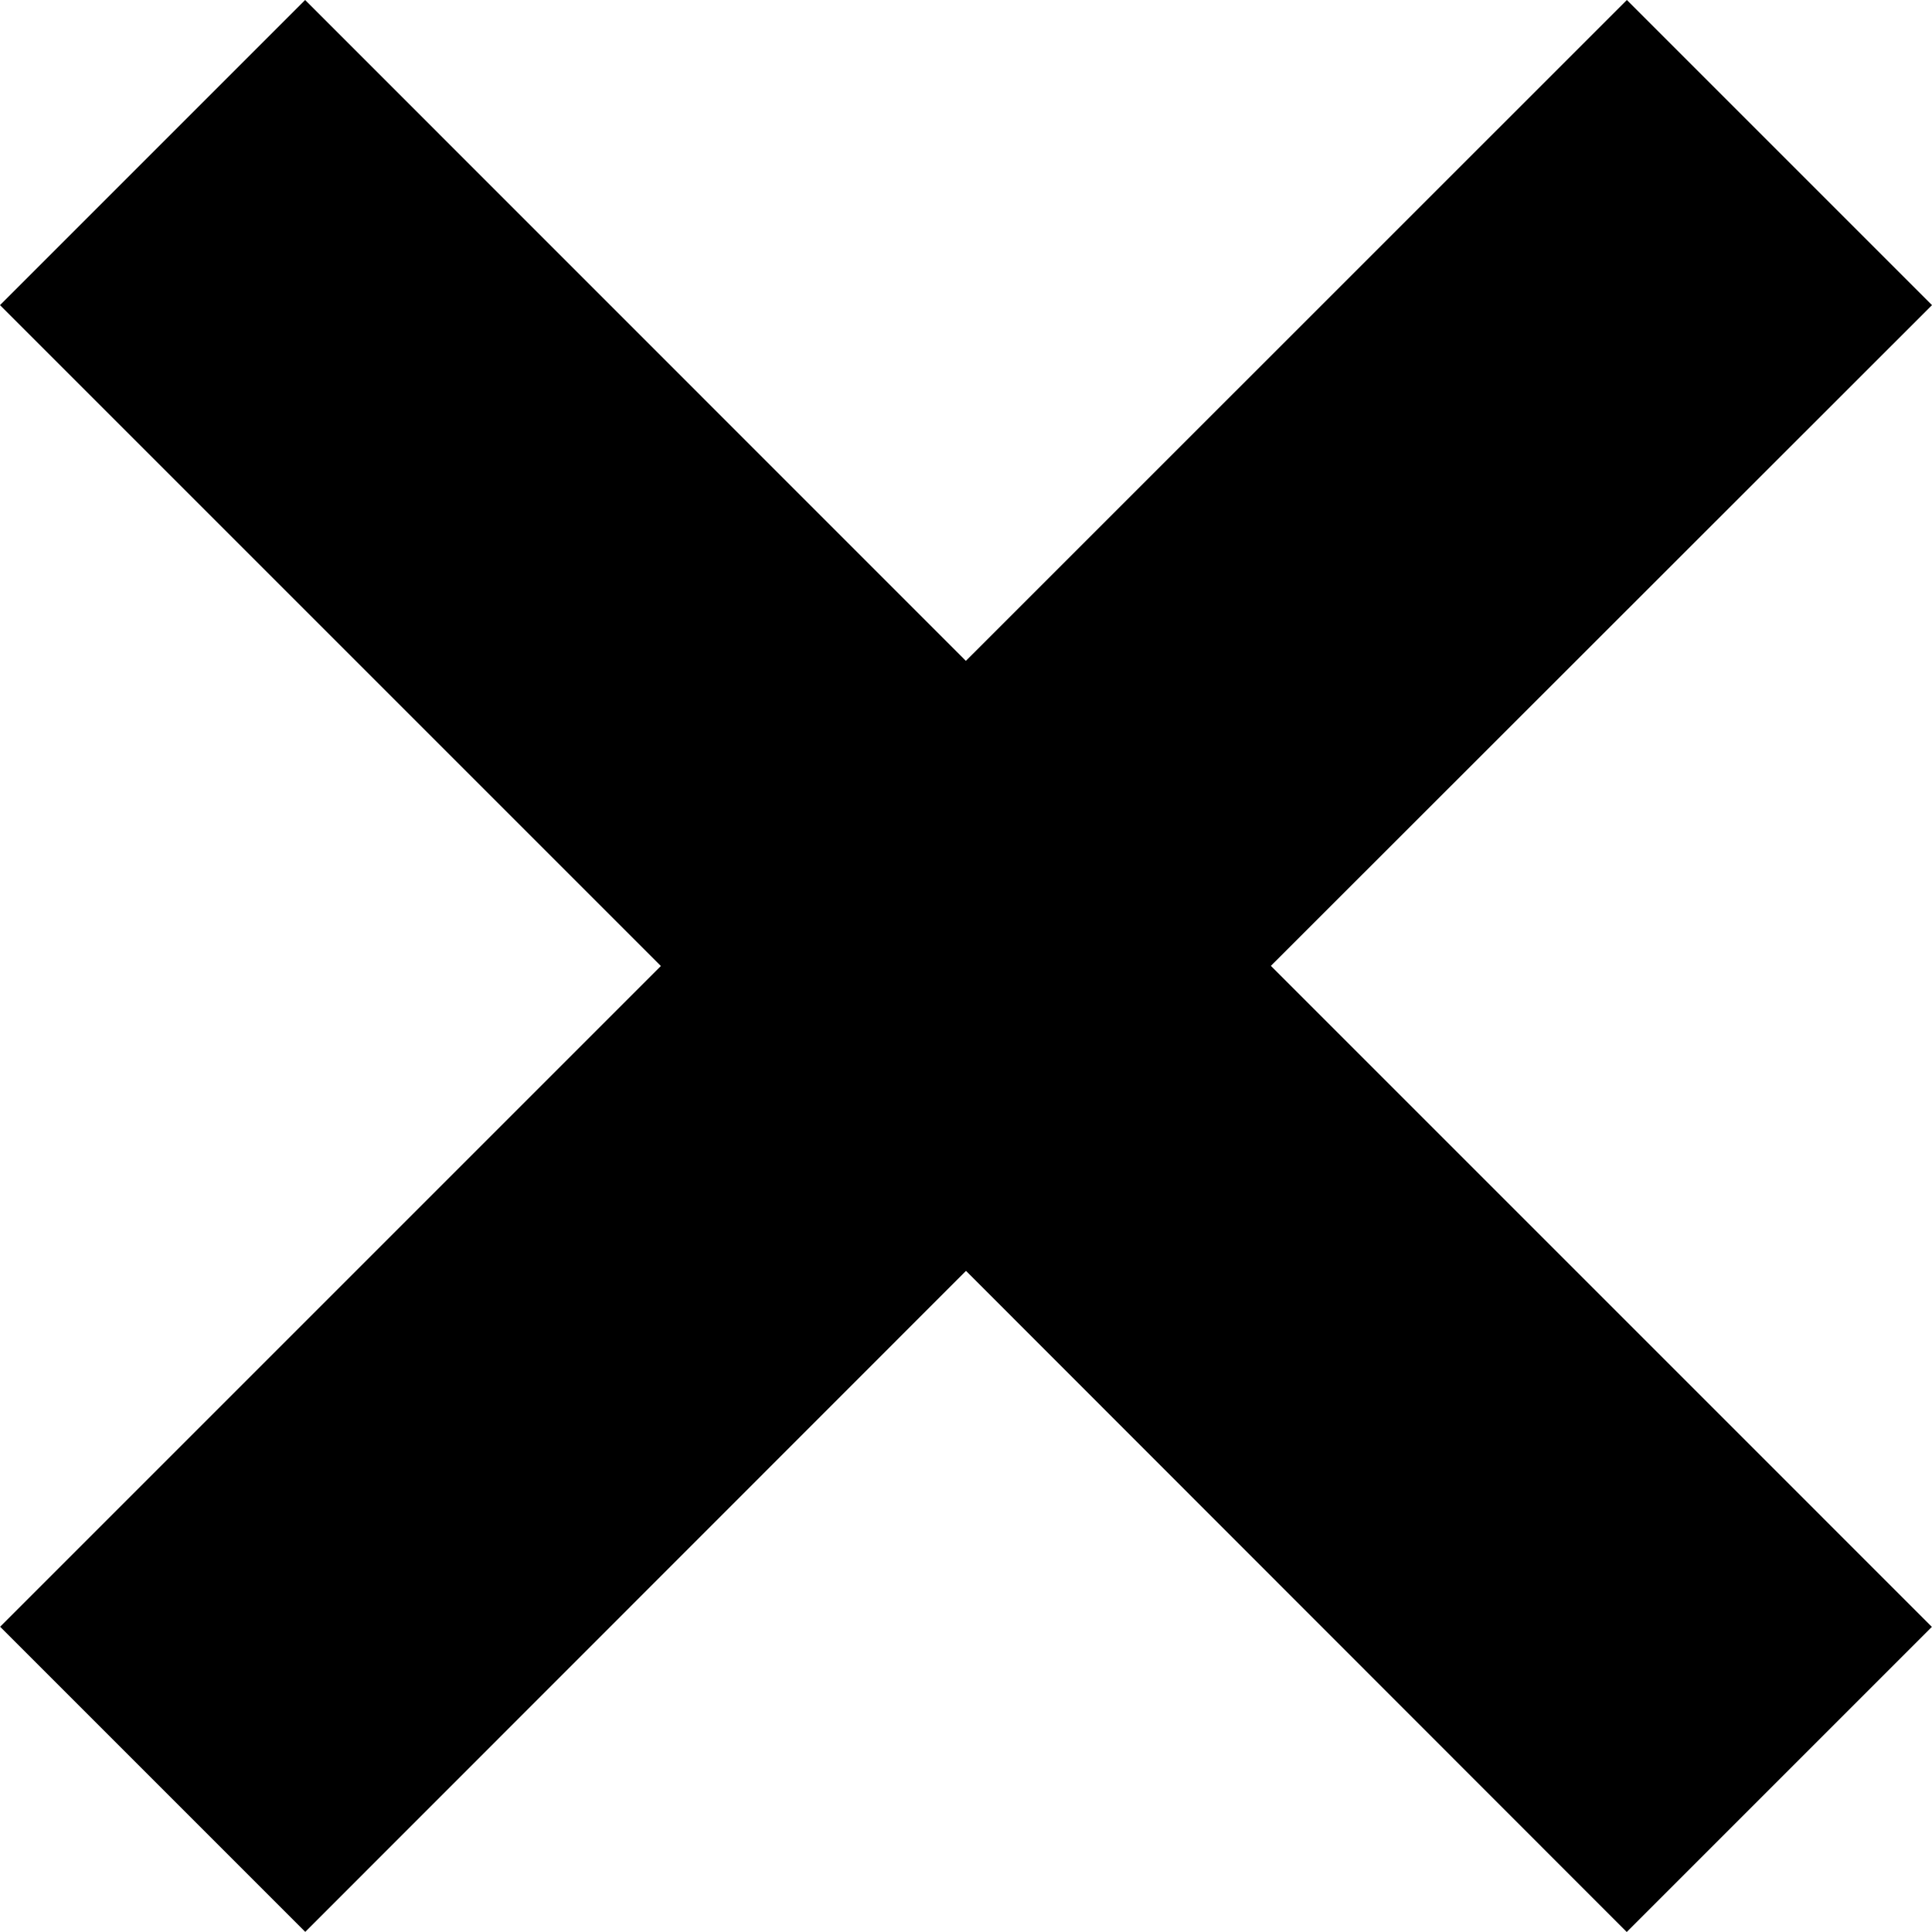<svg width="30" height="30" viewBox="0 0 30 30" fill="none" xmlns="http://www.w3.org/2000/svg">
<path fill-rule="evenodd" clip-rule="evenodd" d="M25.262 0L30 4.738L19.734 14.998L29.998 25.262L25.26 30L15 19.734L4.74 29.998L0.002 25.26L10.262 15L0 4.738L4.738 0L14.998 10.262L25.262 0Z" fill="#currentColor"/>
</svg>
